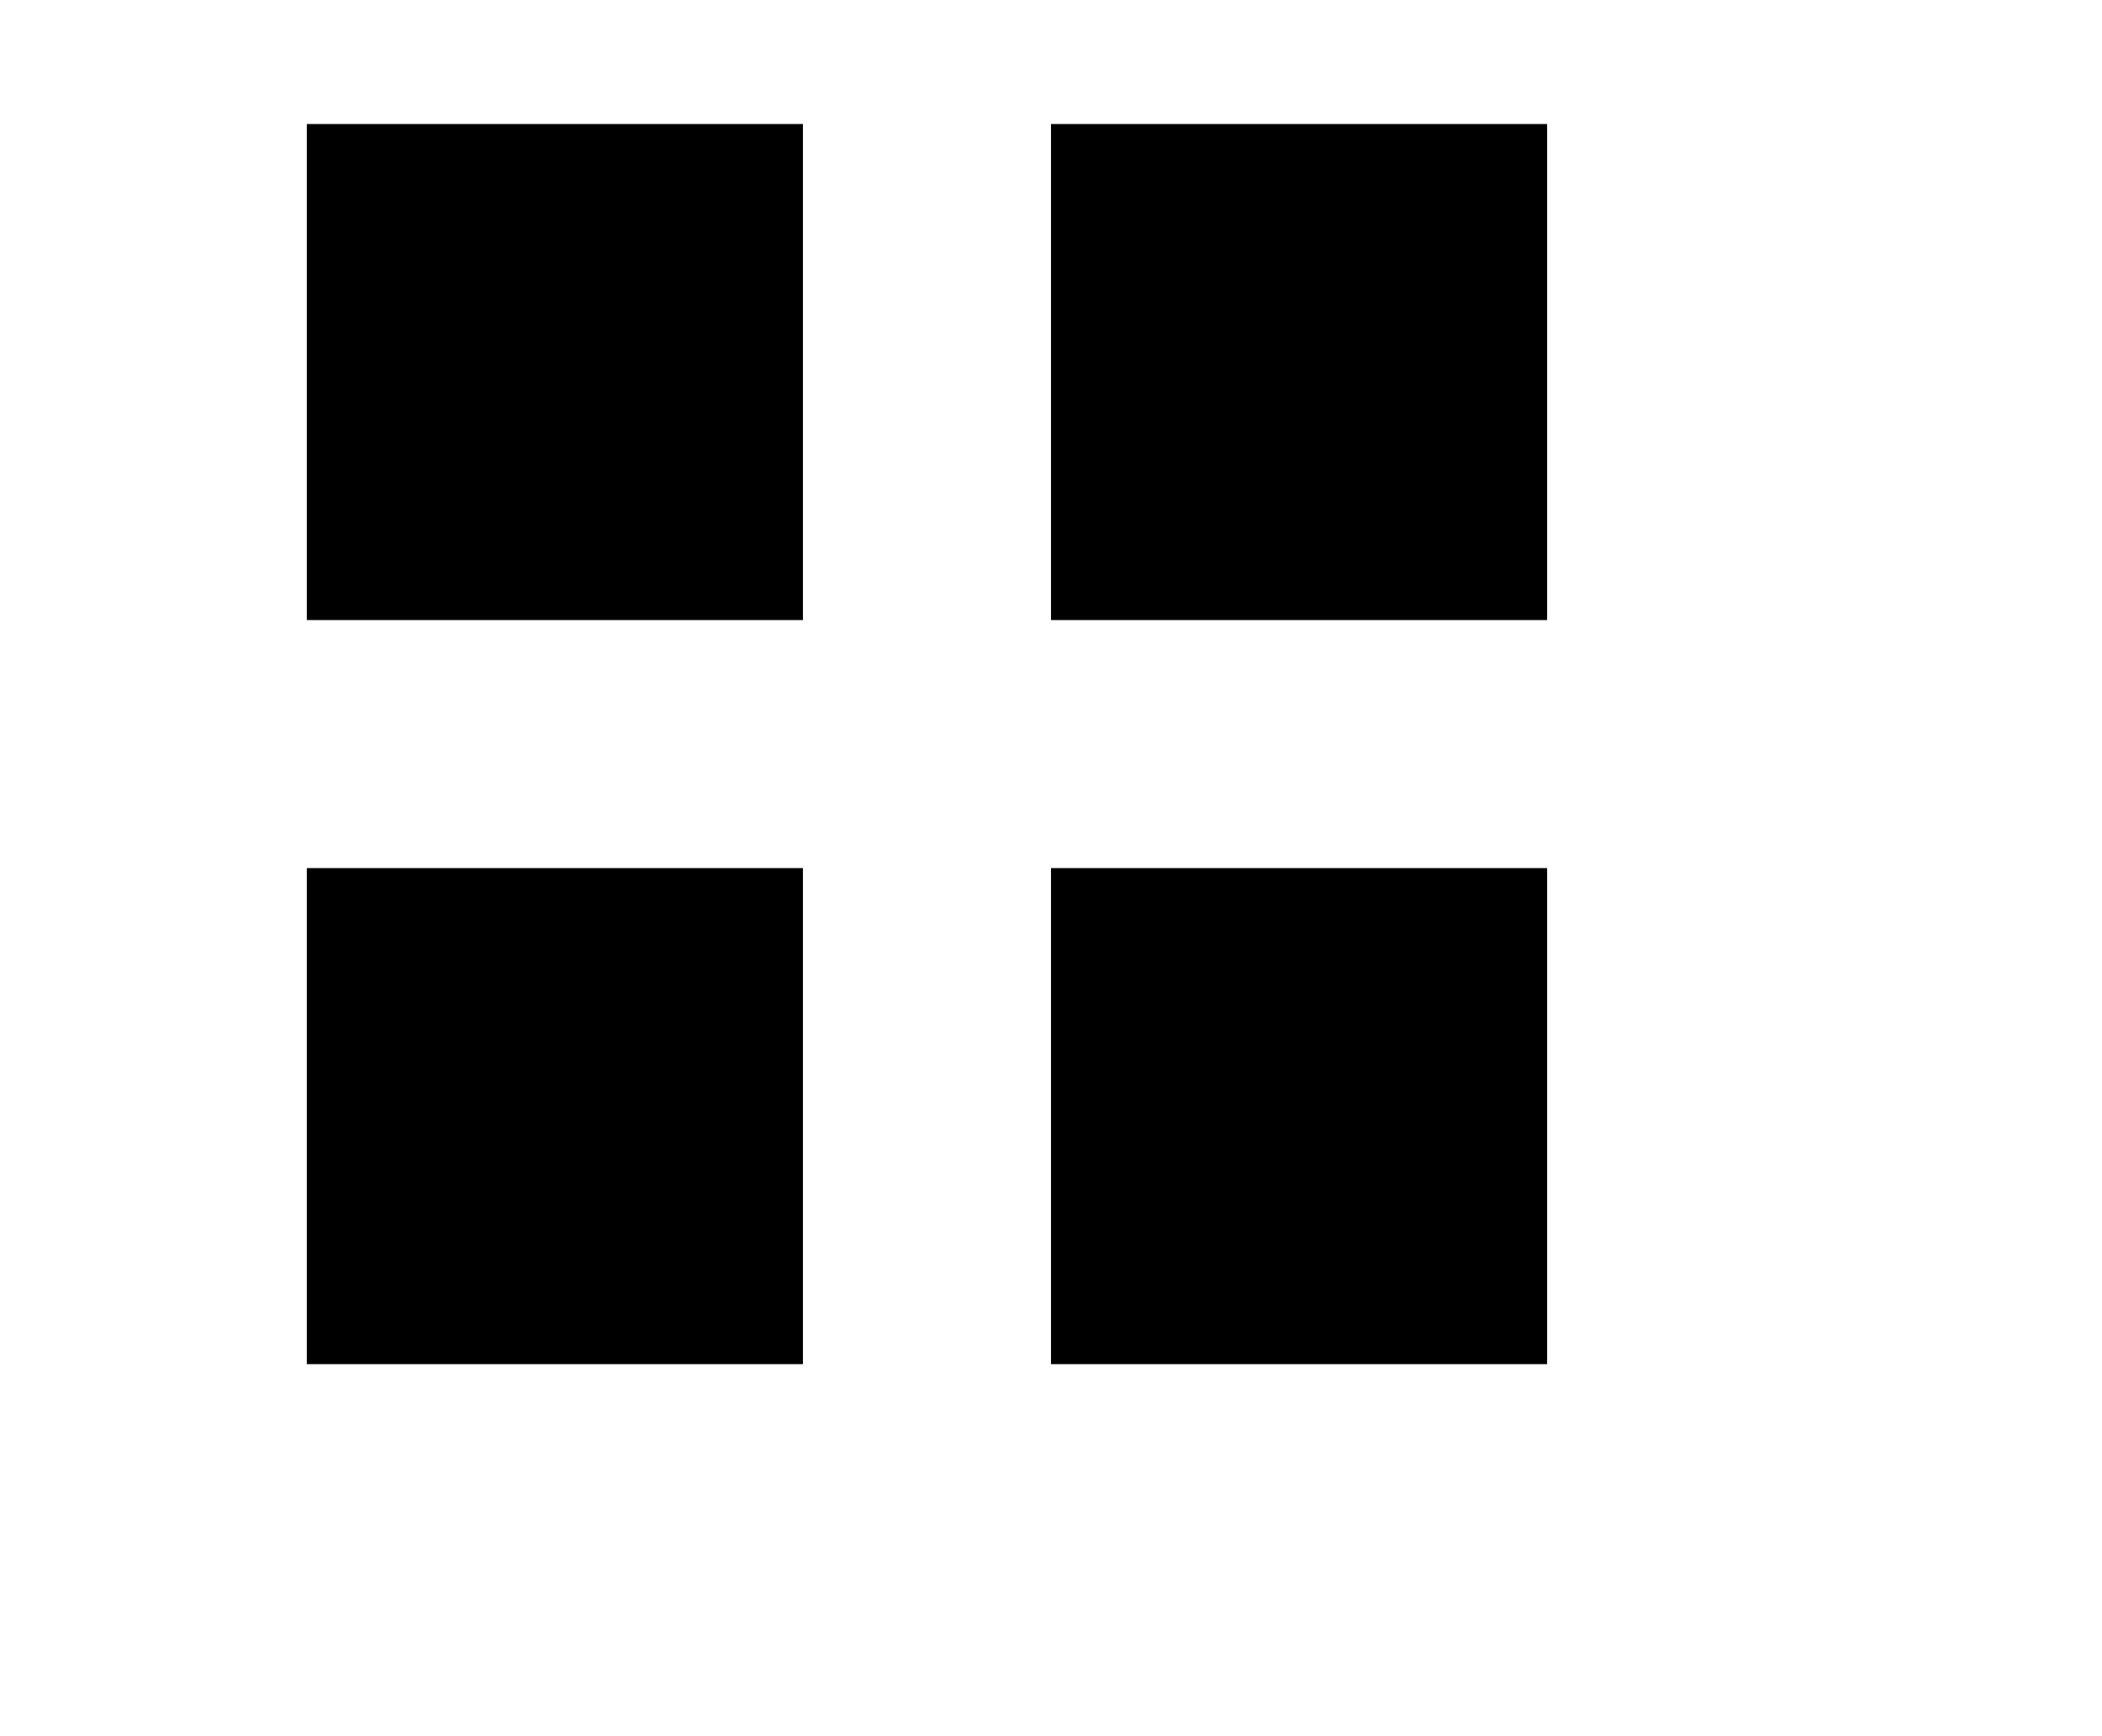 <?xml version="1.0" encoding="utf-8"?>

<!-- Uploaded to: SVG Repo, www.svgrepo.com, Generator: SVG Repo Mixer Tools -->
<svg fill="#000000" width="23px" height="19px" viewBox="0 0 14 14" xmlns="http://www.w3.org/2000/svg">

<g>

<path d="M1,5H5V1H1Zm0,6H5V7H1Zm6,0h4V7H7ZM7,1V5h4V1Z"/>

</g>

</svg>